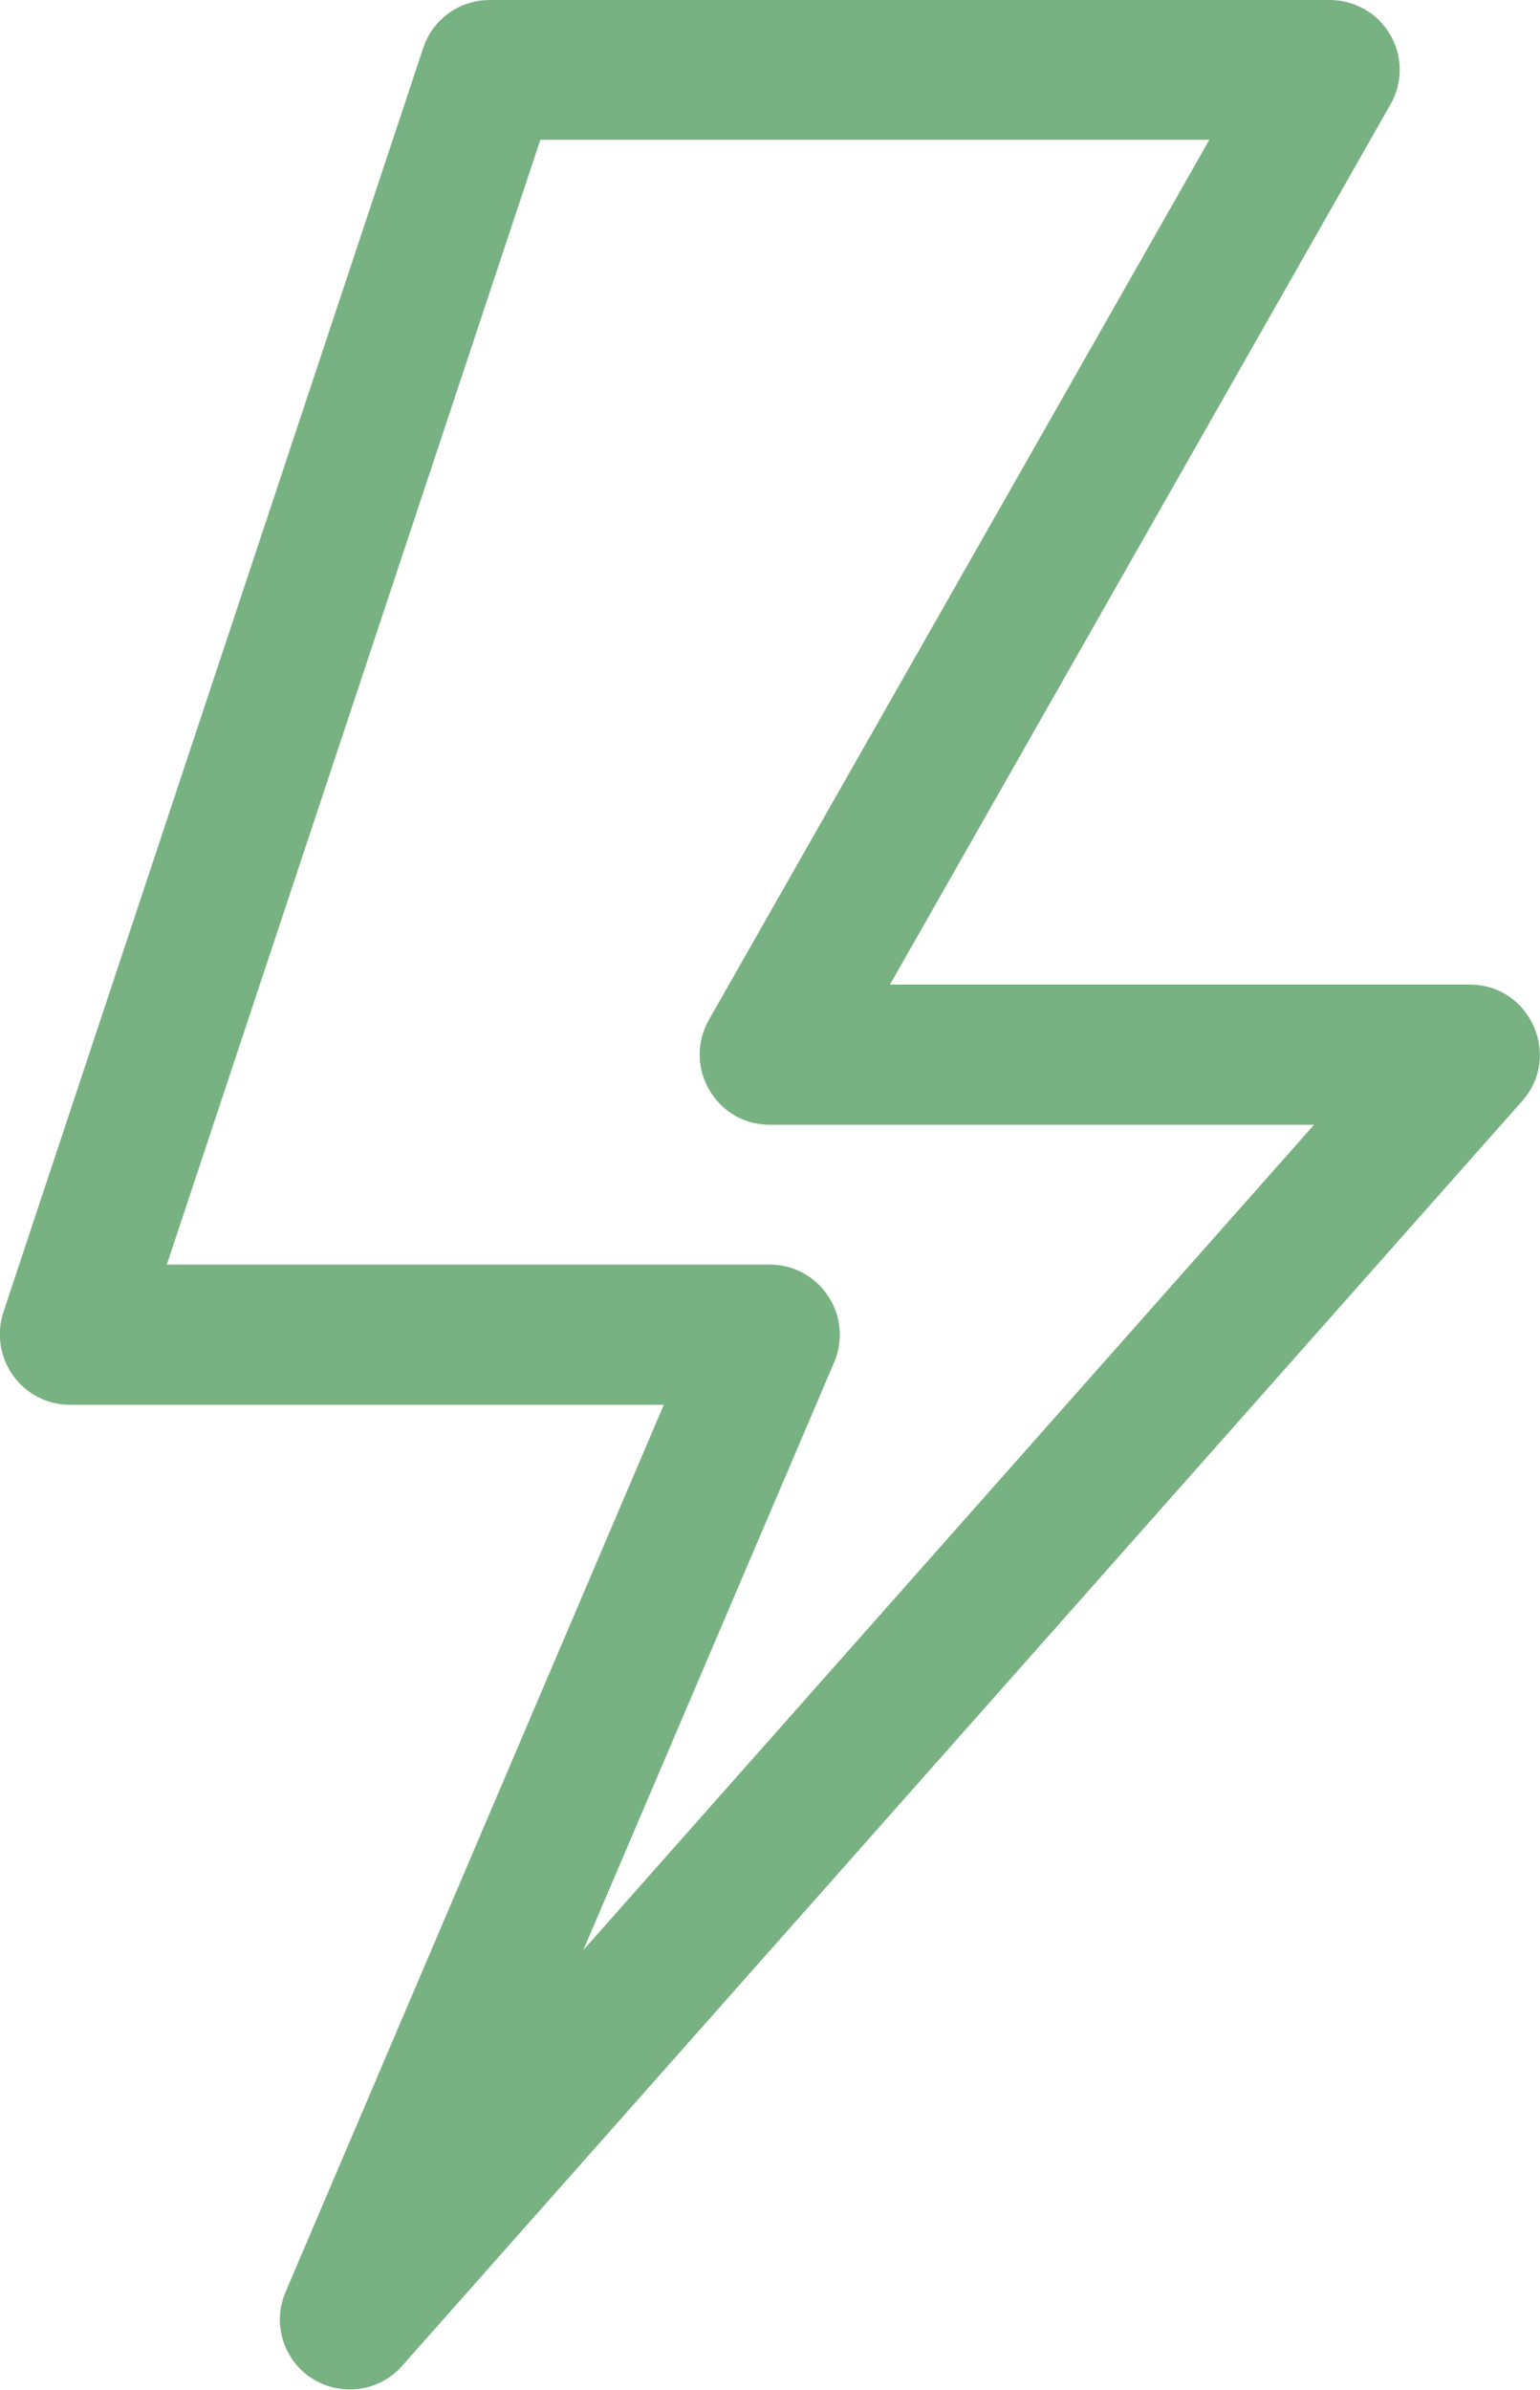 <svg width="38.674" height="60" viewBox="0 0 38.674 60" fill="none" xmlns="http://www.w3.org/2000/svg" xmlns:xlink="http://www.w3.org/1999/xlink">
	<desc>
			Created with Pixso.
	</desc>
	<defs/>
	<path id="Vector" d="M36.91 24.72L22.35 24.72L34.92 2.62C35.23 2.08 35.23 1.41 34.91 0.87C34.6 0.33 34.02 0 33.39 0L12.3 0C11.54 0 10.87 0.48 10.63 1.2L0.08 32.96C-0.09 33.49 0 34.08 0.33 34.54C0.66 35 1.19 35.27 1.75 35.27L16.67 35.27L7.17 57.55C6.83 58.34 7.12 59.26 7.84 59.72C8.57 60.18 9.53 60.05 10.1 59.4L38.23 27.64C39.23 26.51 38.42 24.72 36.91 24.72ZM14.65 48.96L20.95 34.2C21.44 33.04 20.59 31.75 19.33 31.75L4.19 31.75L13.57 3.51L30.37 3.51L17.8 25.61C17.14 26.78 17.98 28.24 19.33 28.24L33 28.24L14.65 48.96Z" fill="#79B282" fill-opacity="1" fill-rule="nonzero"/>
</svg>
